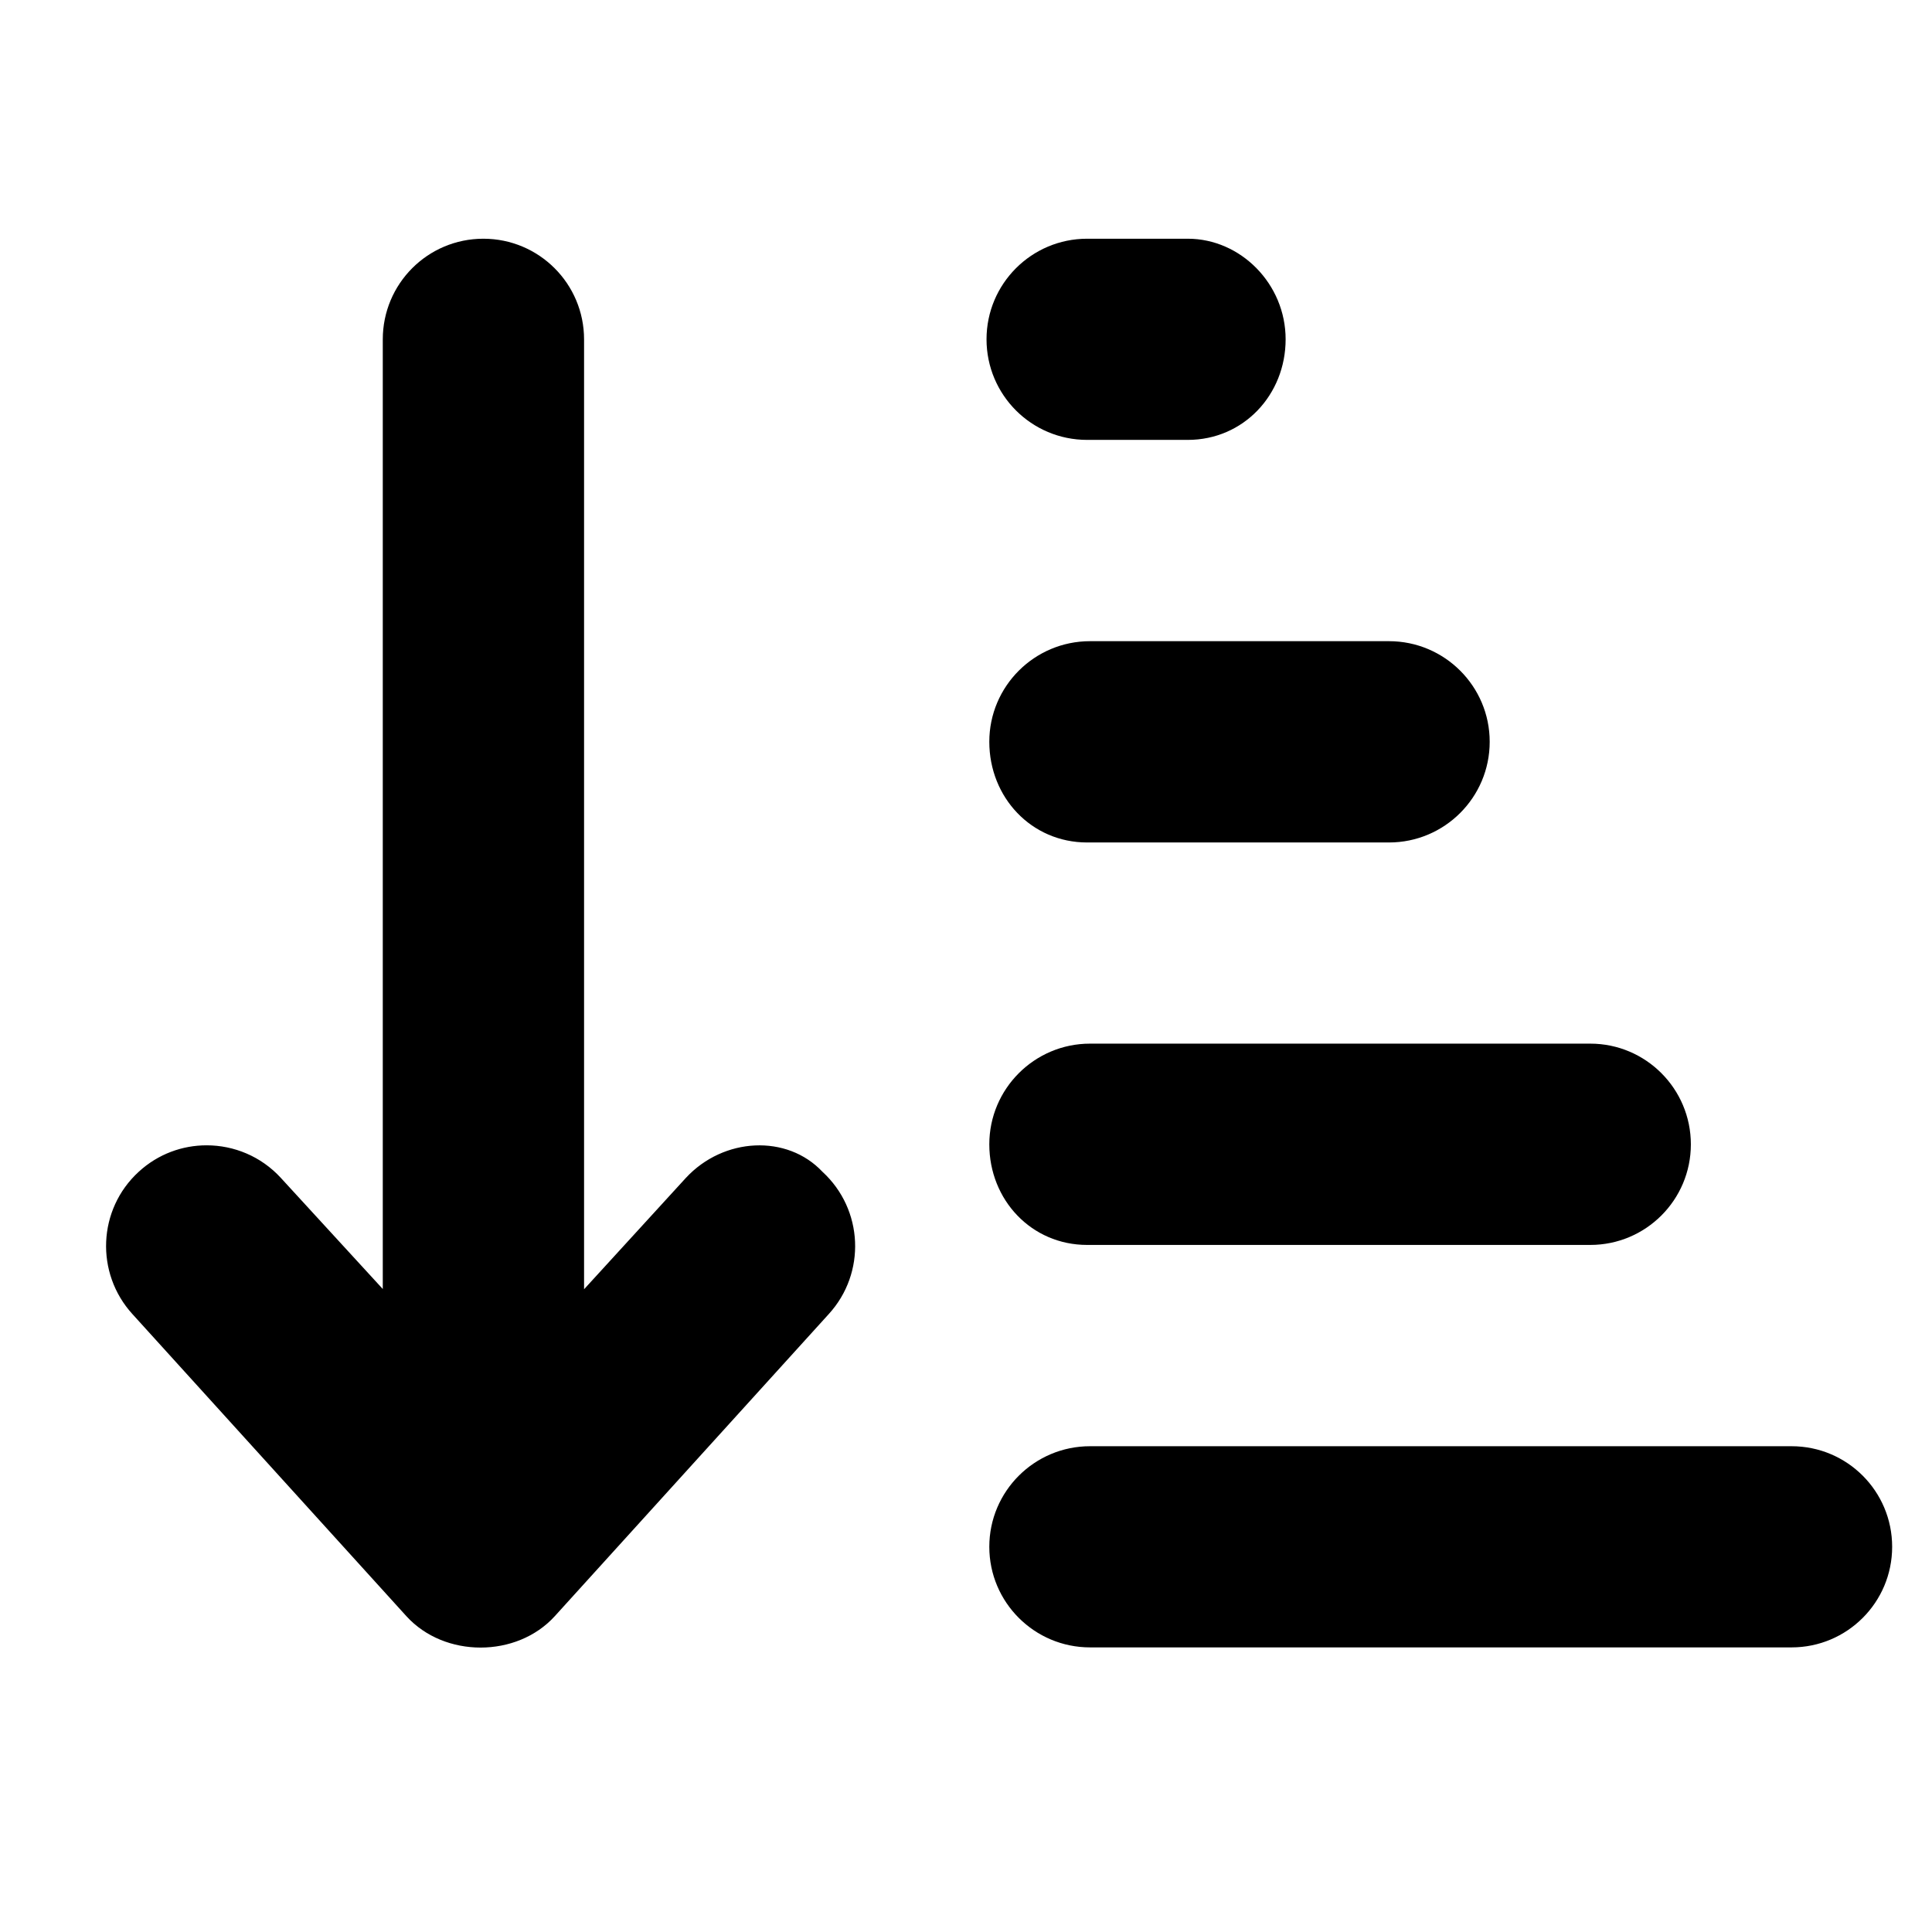 <svg width="16" height="16" viewBox="0 0 16 16" fill="none" xmlns="http://www.w3.org/2000/svg">
<path d="M9.003 6.977H11.503C11.963 6.977 12.337 6.604 12.337 6.143C12.337 5.683 11.963 5.31 11.503 5.31H9.027C8.567 5.31 8.193 5.683 8.193 6.143C8.193 6.604 8.542 6.977 9.003 6.977ZM9.003 10.31H13.17C13.63 10.31 14.003 9.937 14.003 9.477C14.003 9.017 13.63 8.643 13.17 8.643H9.027C8.567 8.643 8.193 9.017 8.193 9.477C8.193 9.937 8.542 10.31 9.003 10.31ZM9.003 3.643H9.837C10.297 3.643 10.647 3.27 10.647 2.81C10.647 2.35 10.273 1.977 9.837 1.977H9.003C8.543 1.977 8.17 2.35 8.17 2.81C8.17 3.27 8.542 3.643 9.003 3.643ZM14.837 11.977H9.027C8.567 11.977 8.193 12.35 8.193 12.81C8.193 13.27 8.567 13.643 9.027 13.643H14.837C15.297 13.643 15.67 13.27 15.67 12.81C15.67 12.35 15.298 11.977 14.837 11.977ZM5.68 9.755L4.837 10.677V2.811C4.837 2.35 4.464 1.977 4.003 1.977C3.542 1.977 3.17 2.35 3.17 2.811V10.675L2.326 9.755C2.162 9.576 1.937 9.485 1.711 9.485C1.51 9.485 1.309 9.557 1.149 9.704C0.809 10.015 0.787 10.543 1.097 10.883L3.366 13.385C3.681 13.731 4.279 13.731 4.594 13.385L6.863 10.883C7.174 10.543 7.151 10.016 6.811 9.704C6.519 9.393 5.993 9.417 5.68 9.755Z" fill="black"/>
</svg>
